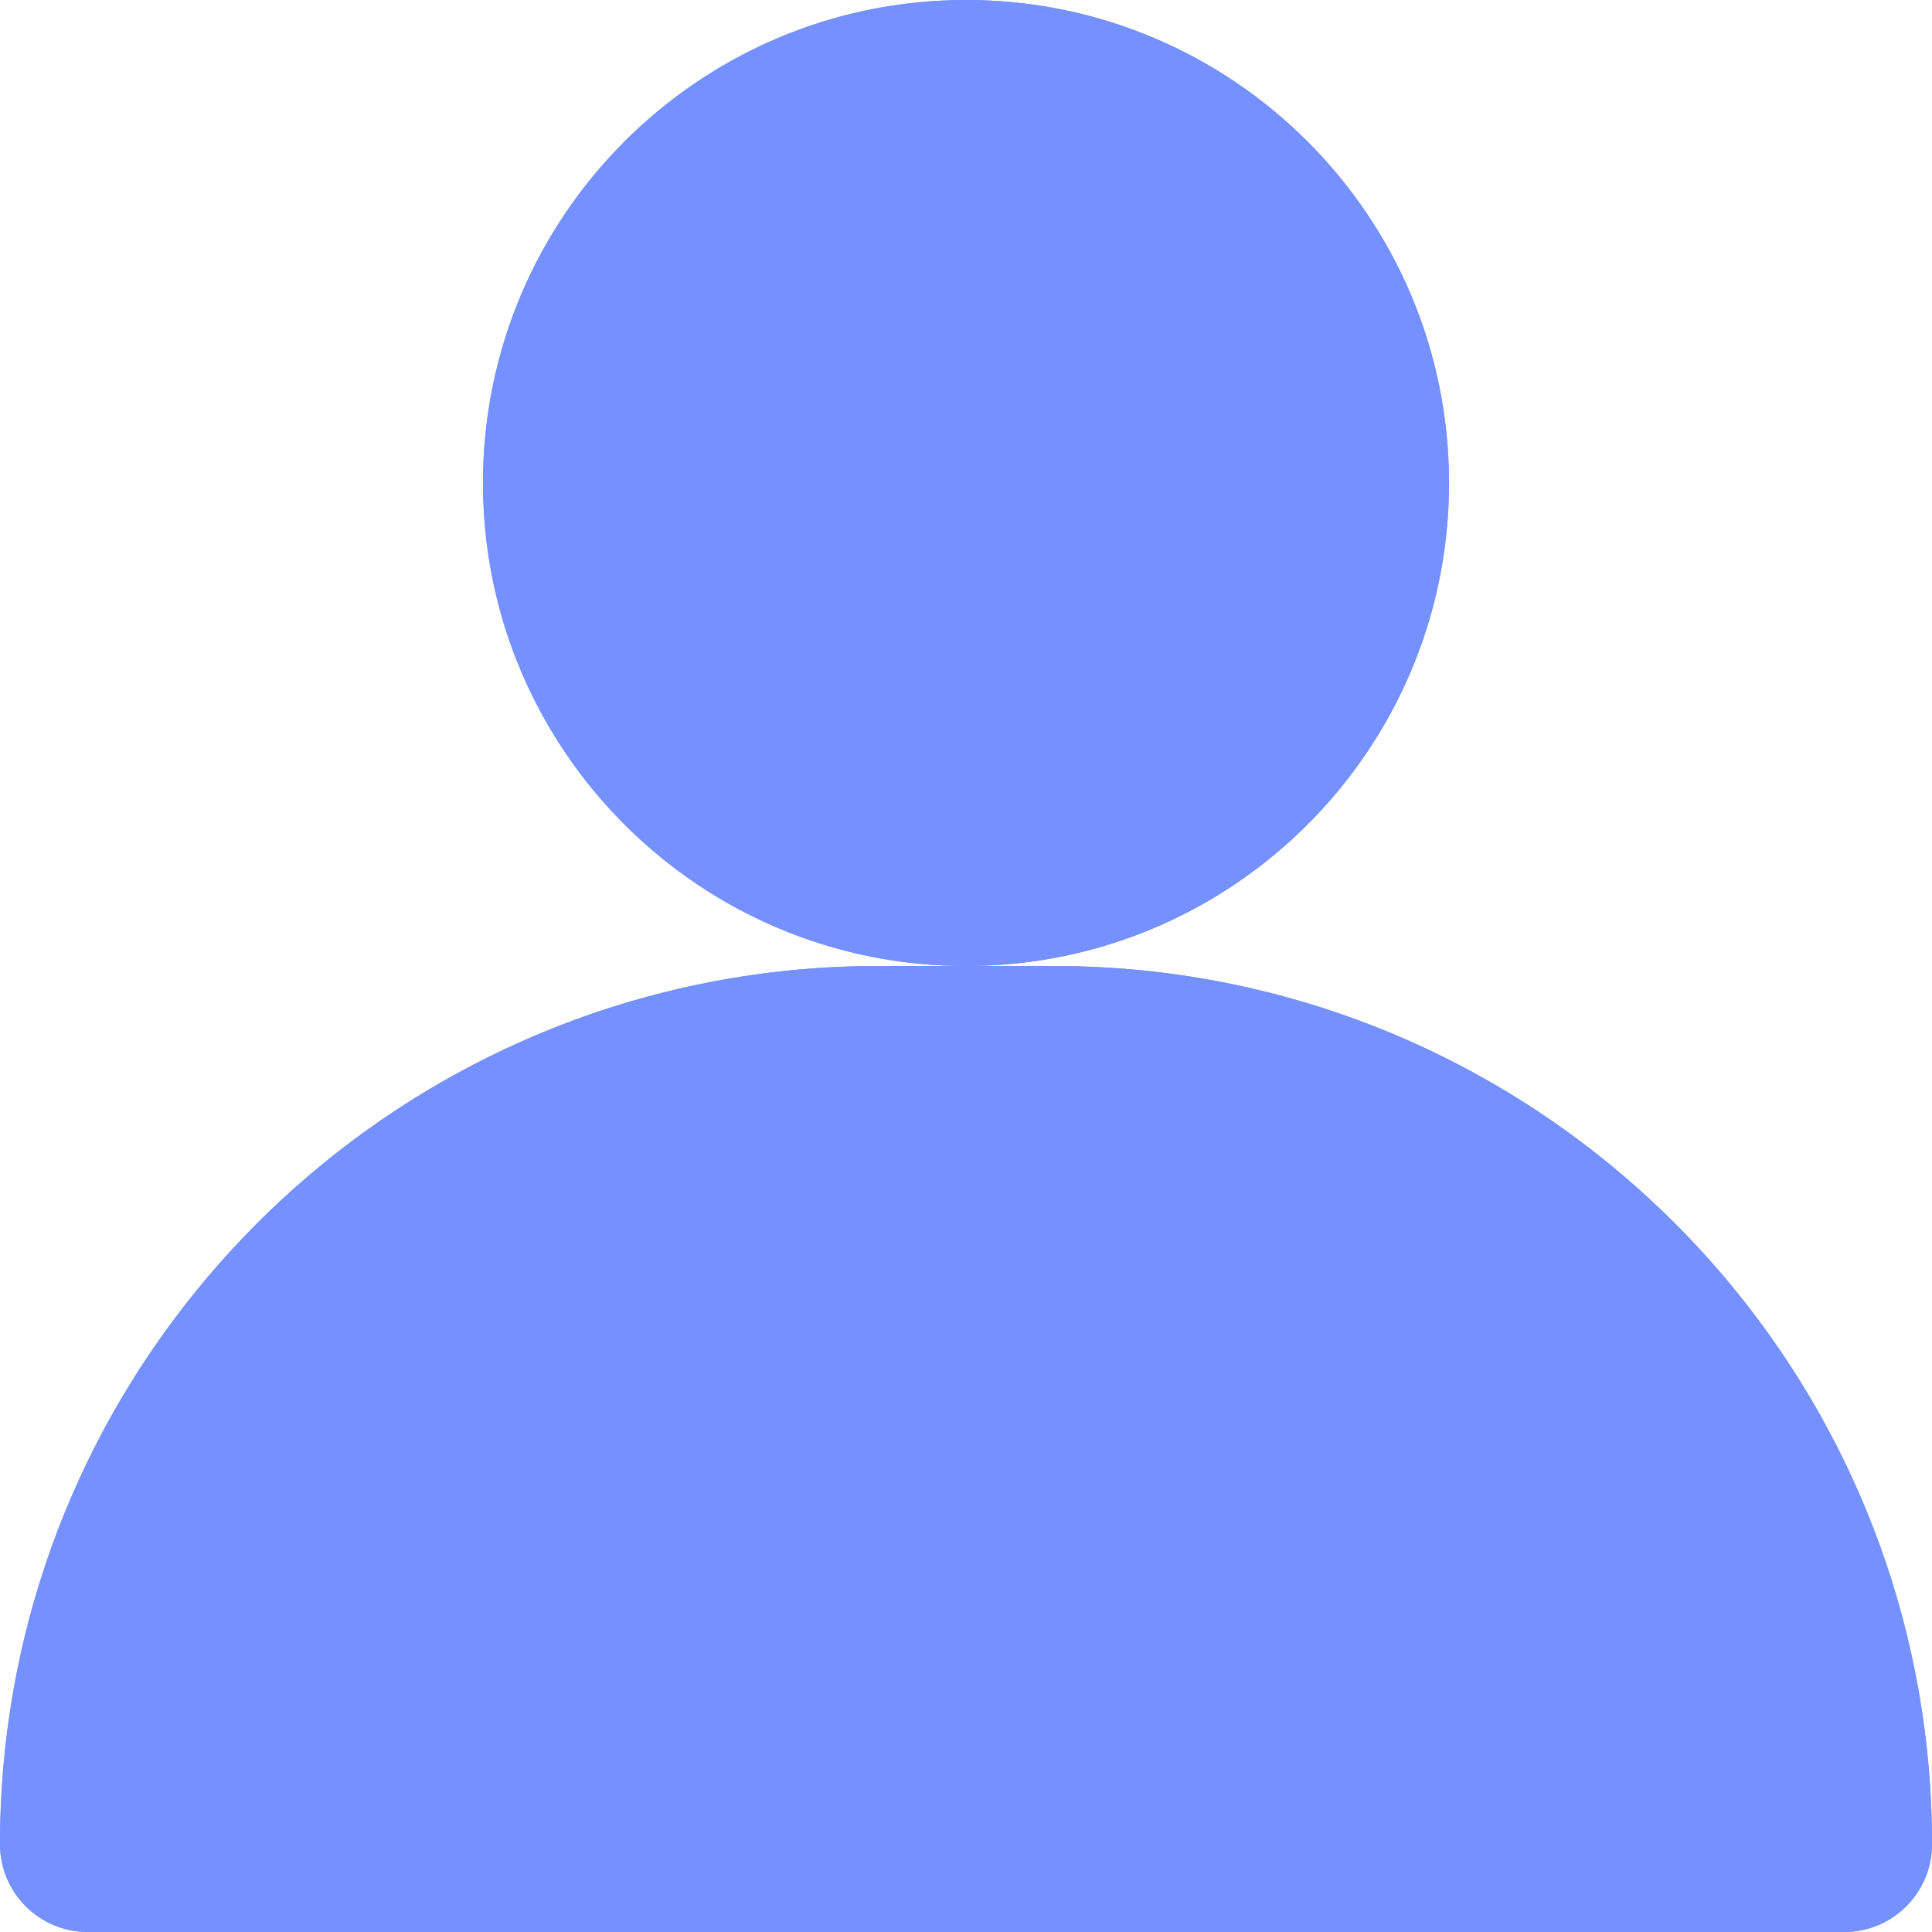 <svg width="20" height="20" viewBox="0 0 20 20" fill="none" xmlns="http://www.w3.org/2000/svg">
<path d="M10 10C12.761 10 15 7.761 15 5C15 2.239 12.761 0 10 0C7.239 0 5 2.239 5 5C5 7.761 7.239 10 10 10Z" fill="#7591FF"/>
<path d="M10 10H10.909C15.93 10 20 14.07 20 19.091C20 19.593 19.593 20 19.091 20H0.909C0.407 20 0 19.593 0 19.091C0 14.07 4.07 10 9.091 10H10Z" fill="#7591FF"/>
<path fill-rule="evenodd" clip-rule="evenodd" d="M10 9C12.209 9 14 7.209 14 5C14 2.791 12.209 1 10 1C7.791 1 6 2.791 6 5C6 7.209 7.791 9 10 9ZM12.761 9.169C14.11 8.274 15 6.741 15 5C15 2.239 12.761 0 10 0C7.239 0 5 2.239 5 5C5 6.741 5.89 8.274 7.239 9.169C7.79 9.535 8.417 9.794 9.091 9.918C9.386 9.972 9.69 10 10 10H9.091C8.391 10 7.71 10.079 7.055 10.229C3.014 11.153 0 14.77 0 19.091C0 19.593 0.407 20 0.909 20H19.091C19.593 20 20 19.593 20 19.091C20 14.77 16.985 11.153 12.945 10.229C12.29 10.079 11.609 10 10.909 10H10C10.31 10 10.614 9.972 10.909 9.918C11.583 9.794 12.21 9.535 12.761 9.169ZM10.909 11H9.091C4.653 11 1.049 14.573 1 19H19C18.951 14.573 15.347 11 10.909 11Z" fill="#7591FF"/>
</svg>
